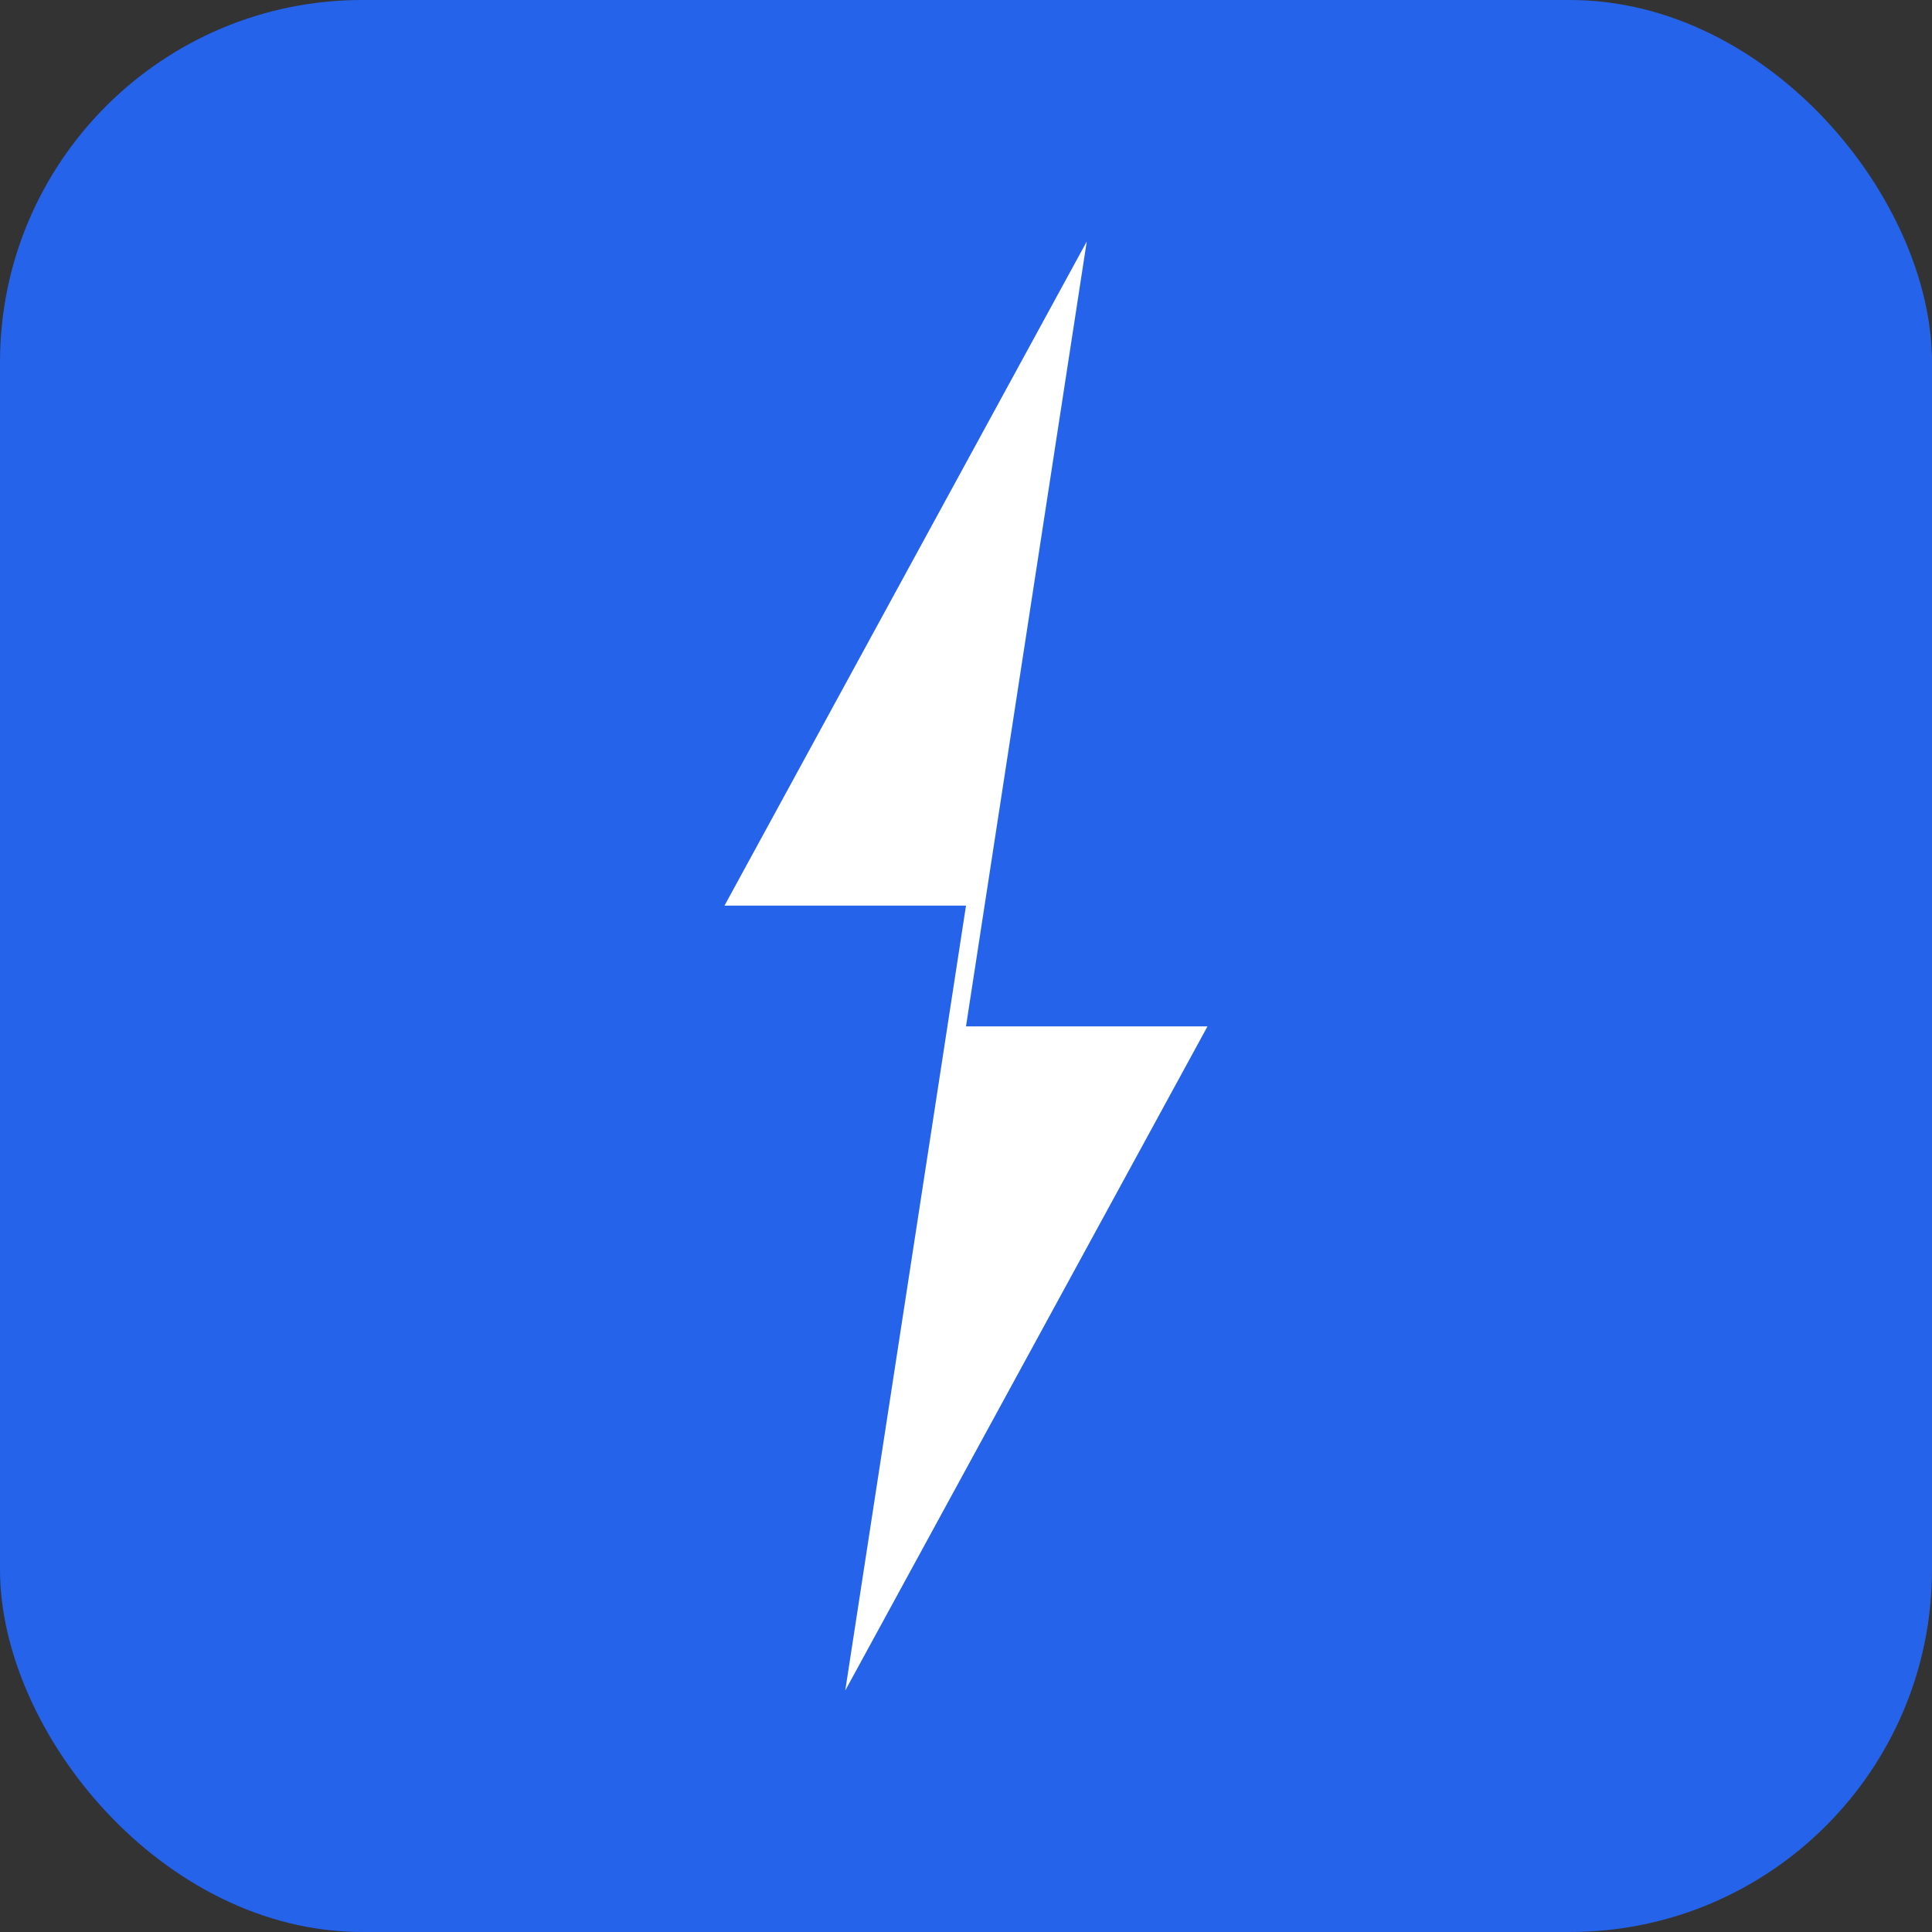 <svg xmlns="http://www.w3.org/2000/svg" viewBox="0 0 32 32" width="32" height="32">
  <rect x="0" y="0" width="32" height="32" fill="#333333" stroke="none"/>
  <!-- Blue background with rounded corners -->
  <rect width="32" height="32" rx="6" ry="6" fill="#2563eb"/>
  
  <!-- White lightning bolt - optimized path for small size -->
  <path d="M18 4L12 15h4L14 28L20 17h-4L18 4z" fill="white"/>
</svg>
